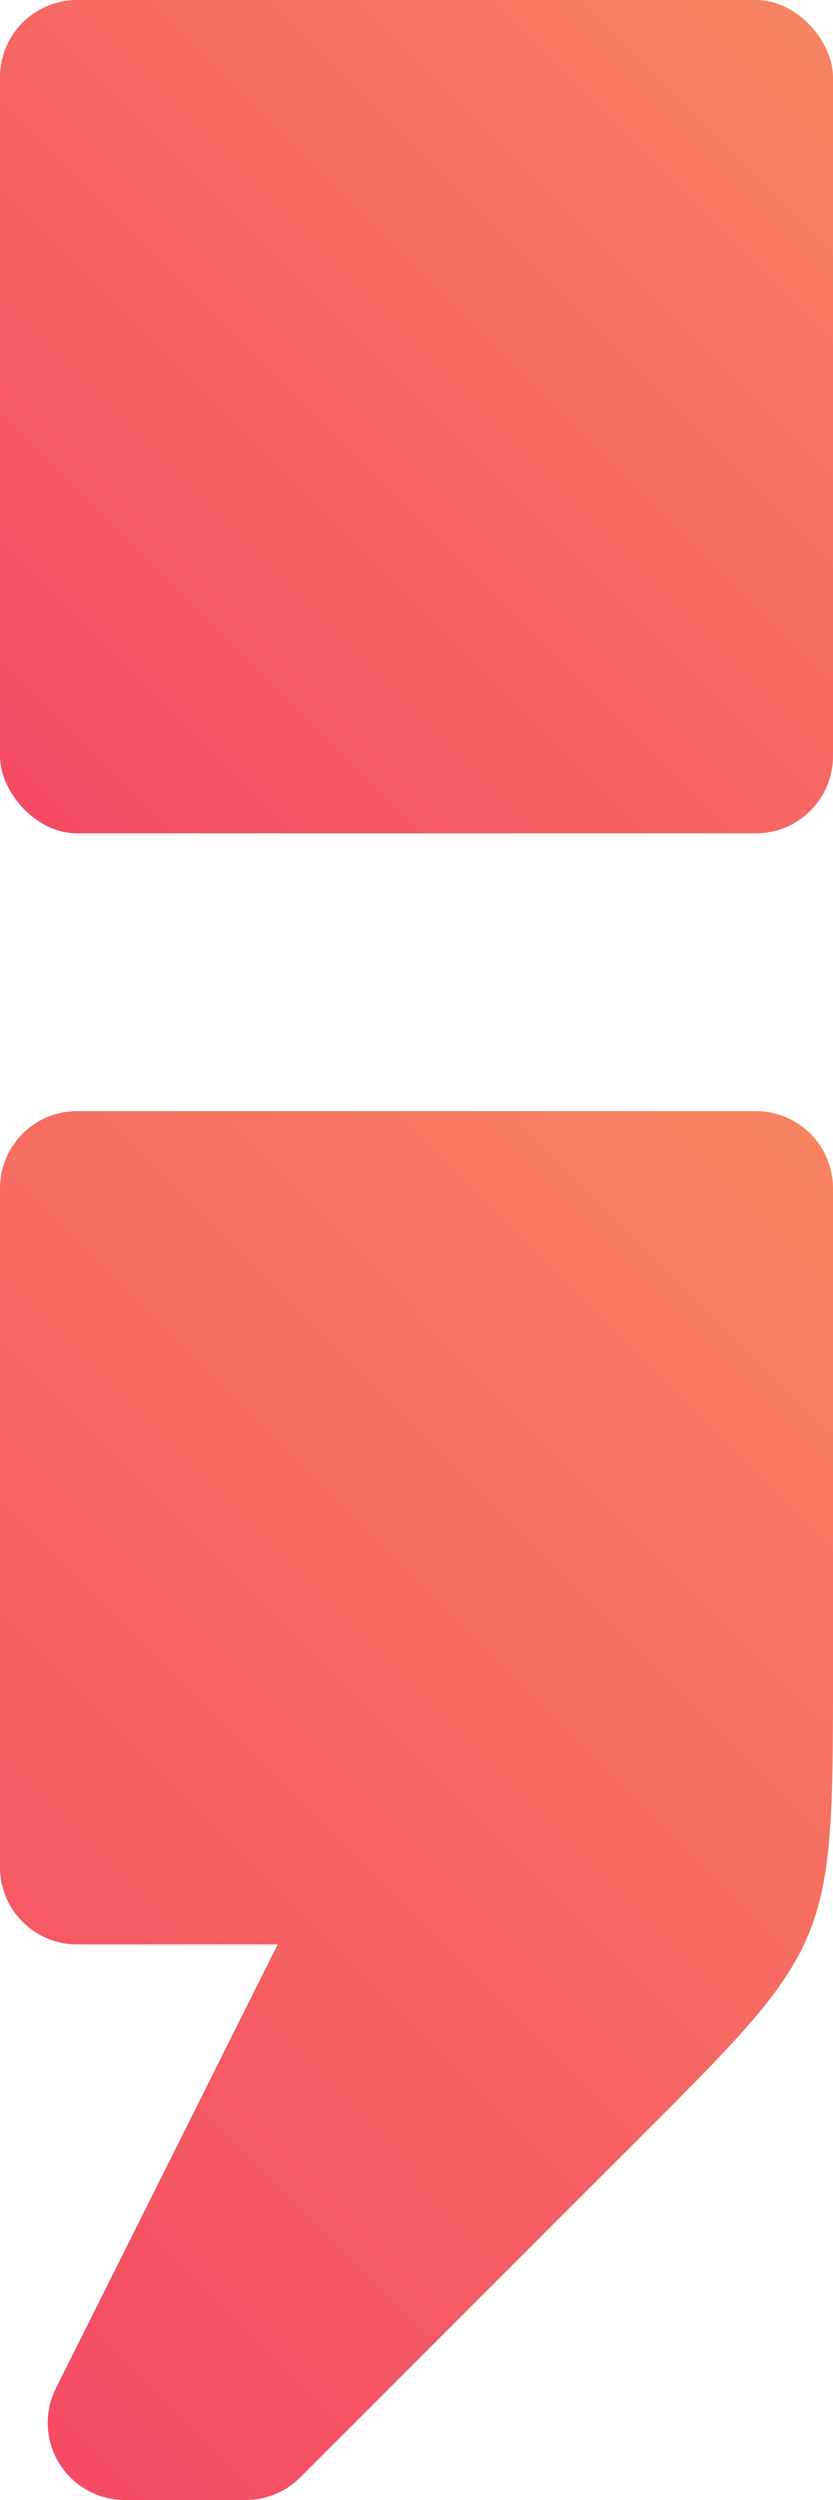 <svg xmlns="http://www.w3.org/2000/svg" xmlns:xlink="http://www.w3.org/1999/xlink" width="216" height="648" viewBox="0 0 216 648"><defs><linearGradient id="a" x1="990.82" y1="710.9" x2="1260.93" y2="440.79" gradientUnits="userSpaceOnUse"><stop offset="0" stop-color="#f54b64"/><stop offset="1" stop-color="#f78361"/></linearGradient><linearGradient id="b" x1="5.86" y1="210.14" x2="210.14" y2="5.86" xlink:href="#a"/></defs><path d="M1243.85,432h-176a20,20,0,0,0-20,20V628a20,20,0,0,0,20,20h52l-57.52,115.06A20,20,0,0,0,1080.22,792h31.35a20,20,0,0,0,14.14-5.86l87.35-87.34c50.79-50.8,50.79-50.8,50.79-122.64V452A20,20,0,0,0,1243.85,432Z" transform="translate(-1047.85 -144)" fill="url(#a)"/><rect width="216" height="216" rx="20" fill="url(#b)"/></svg>